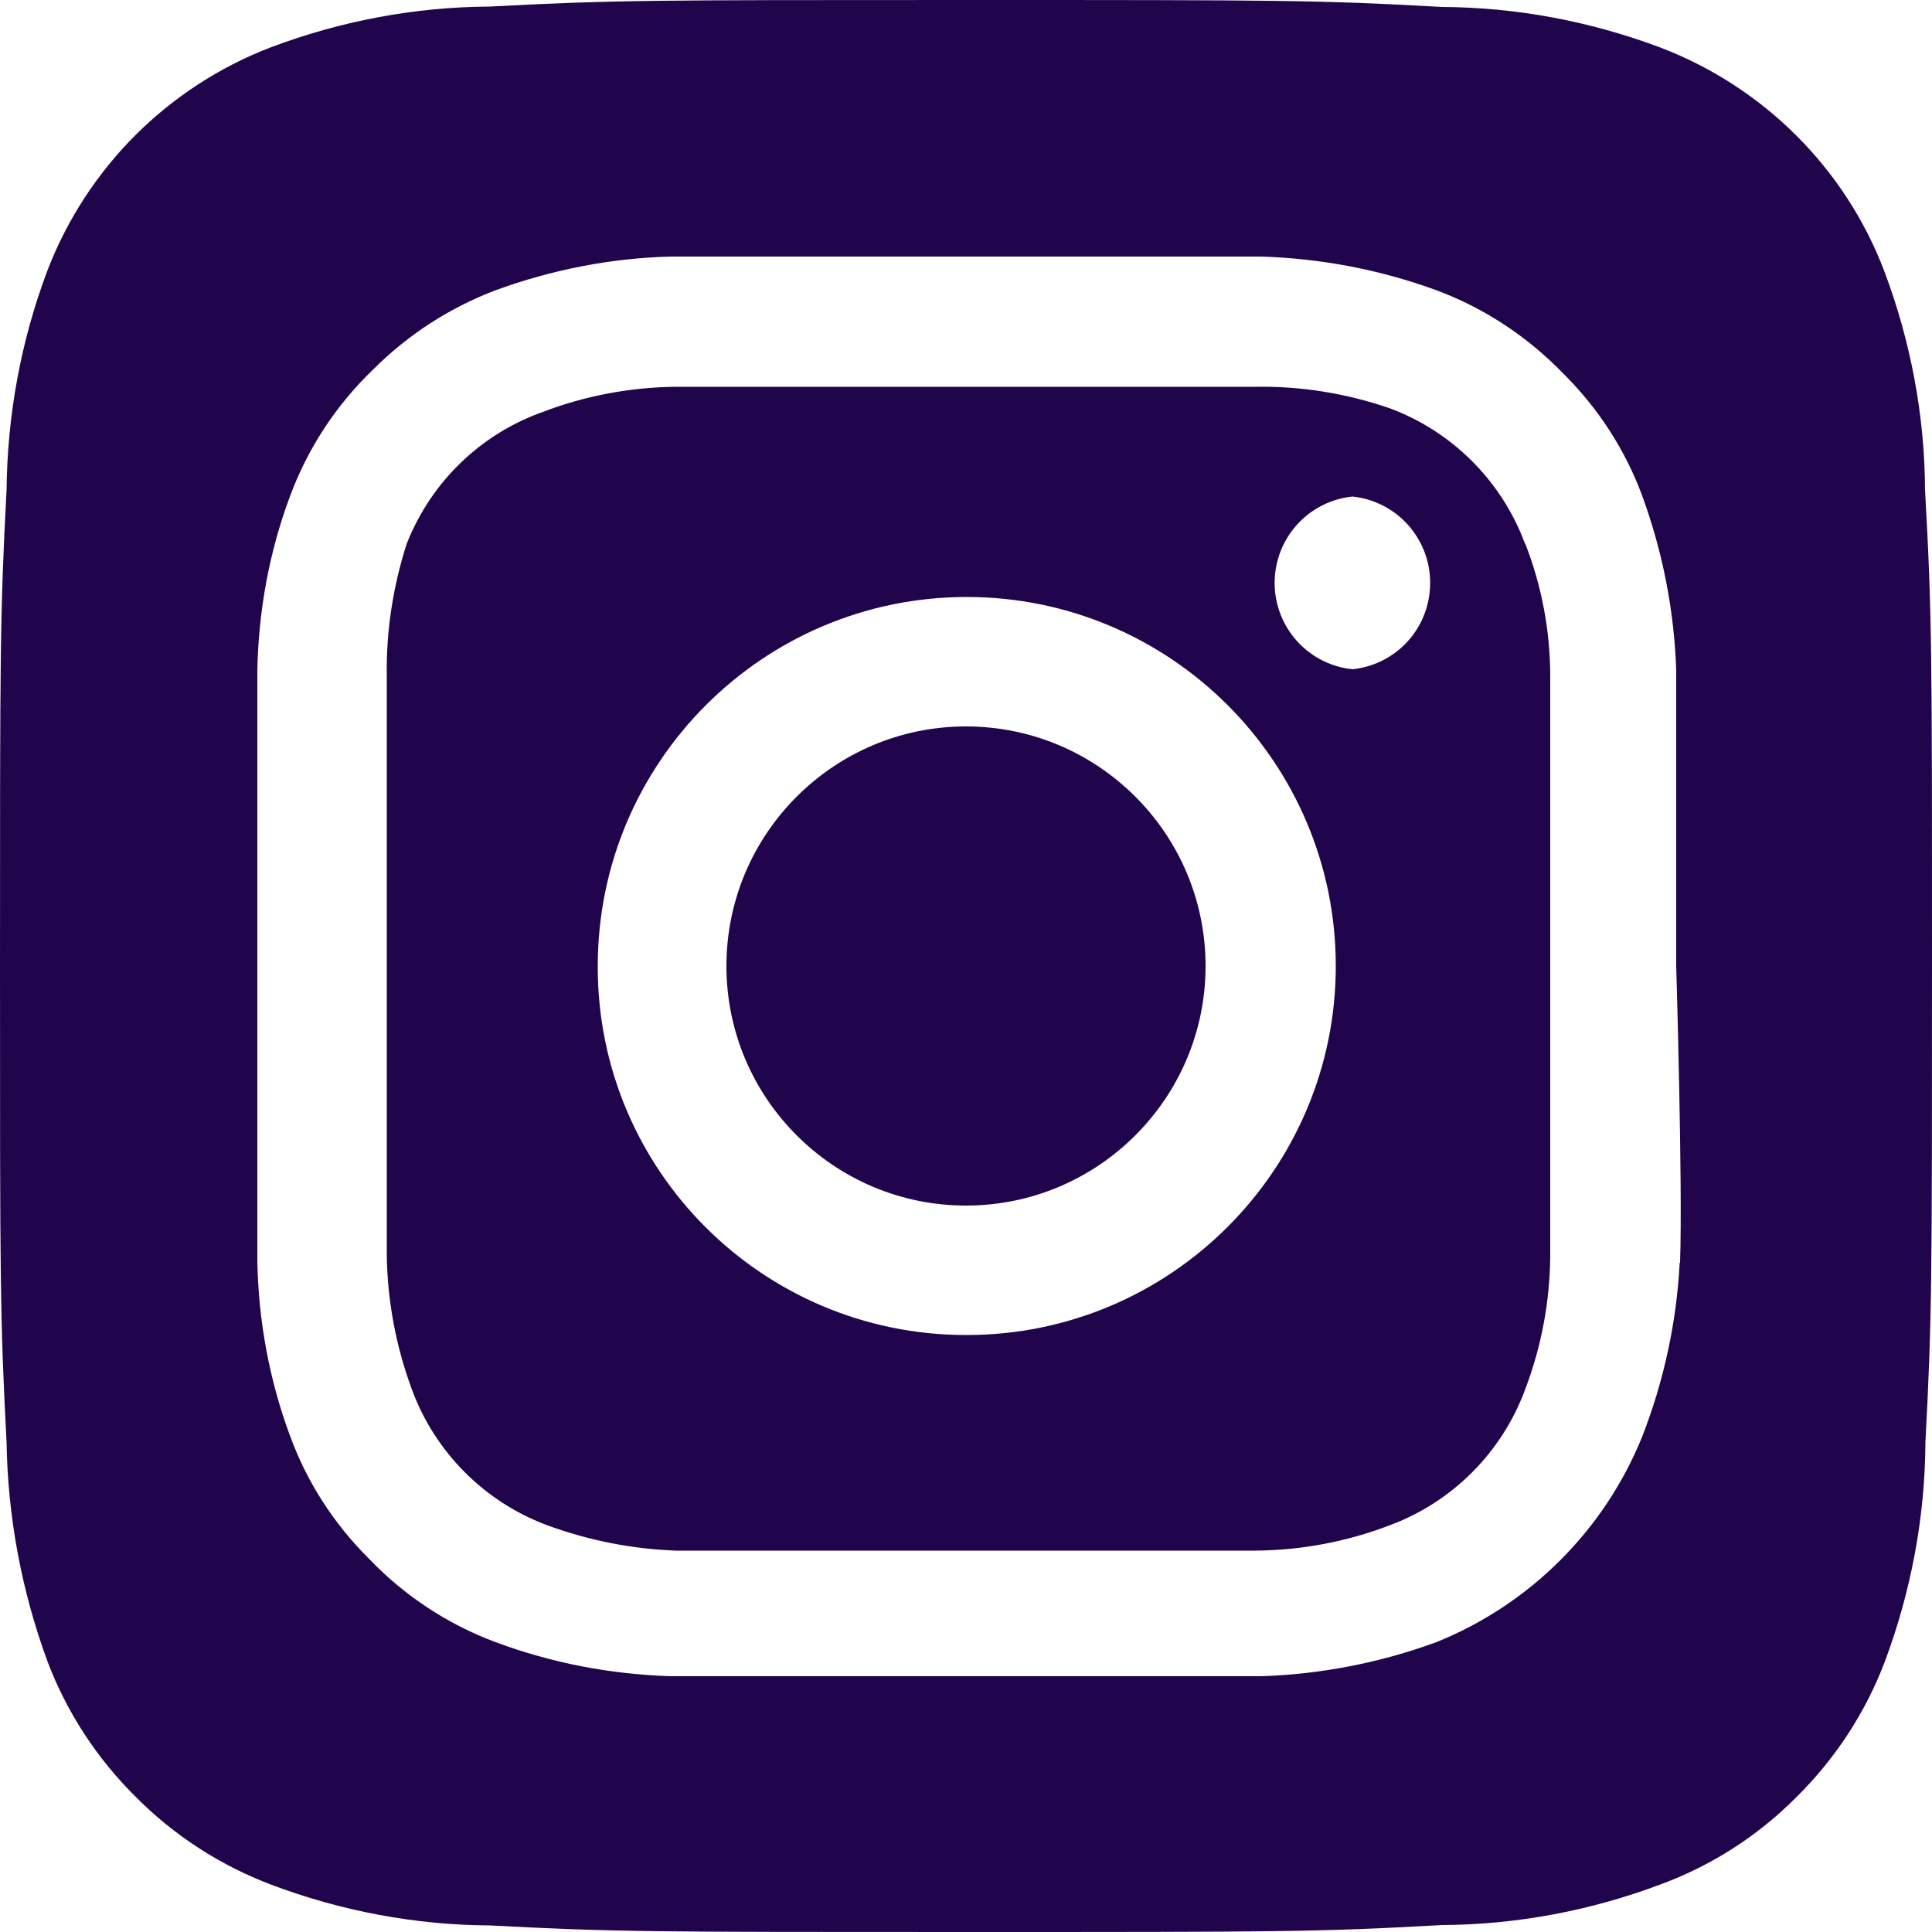 <svg width="40" height="40" viewBox="0 0 40 40" fill="none" xmlns="http://www.w3.org/2000/svg">
<path d="M20 15.04C17.264 15.04 15.04 17.264 15.04 20C15.04 22.736 17.264 24.96 20 24.96C22.736 24.96 24.96 22.736 24.96 20C24.96 17.264 22.736 15.04 20 15.04ZM39.856 10.144C39.848 8.6 39.56 7.072 39.016 5.624C38.208 3.488 36.512 1.8 34.376 0.984C32.928 0.44 31.4 0.152 29.856 0.144C27.28 0 26.52 0 20 0C13.48 0 12.72 0 10.136 0.136C8.592 0.144 7.064 0.432 5.616 0.976C3.48 1.792 1.792 3.48 0.976 5.616C0.432 7.064 0.152 8.592 0.136 10.144C0 12.72 0 13.48 0 20C0 26.52 0 27.28 0.136 29.856C0.16 31.408 0.448 32.944 0.984 34.4C1.384 35.456 2.008 36.408 2.808 37.2C3.608 38.008 4.568 38.624 5.624 39.024C7.072 39.568 8.6 39.856 10.144 39.864C12.72 40 13.48 40 20 40C26.52 40 27.28 40 29.856 39.856C31.4 39.848 32.928 39.56 34.376 39.016C35.44 38.624 36.4 38.008 37.2 37.2C38 36.408 38.624 35.456 39.024 34.4C39.568 32.944 39.856 31.408 39.864 29.856C40 27.28 40 26.52 40 20C40 13.48 40 12.72 39.856 10.144ZM34.776 26.144C34.712 27.376 34.448 28.592 34 29.744C33.216 31.68 31.68 33.216 29.736 34C28.576 34.424 27.352 34.664 26.12 34.704H13.88C12.64 34.664 11.424 34.432 10.264 34C9.272 33.632 8.376 33.04 7.648 32.28C6.92 31.56 6.36 30.696 6.008 29.736C5.576 28.576 5.352 27.352 5.328 26.12V13.88C5.352 12.64 5.576 11.416 6.008 10.264C6.376 9.272 6.968 8.376 7.728 7.648C8.448 6.928 9.312 6.368 10.264 6.008C11.424 5.584 12.648 5.344 13.88 5.312H26.12C27.36 5.352 28.576 5.584 29.736 6.008C30.728 6.376 31.624 6.968 32.36 7.728C33.088 8.448 33.648 9.312 34 10.264C34.424 11.424 34.664 12.648 34.704 13.88V20C34.704 20 34.84 24.544 34.784 26.12V26.144H34.776ZM31.576 11.264C31.096 9.96 30.064 8.928 28.76 8.448C27.872 8.144 26.936 7.992 26 8.008H14C13.056 8.016 12.12 8.192 11.24 8.528C9.952 8.984 8.928 9.976 8.424 11.248C8.136 12.136 7.992 13.072 8.008 14.008V26.008C8.024 26.952 8.2 27.88 8.528 28.768C9.008 30.072 10.04 31.104 11.344 31.584C12.2 31.896 13.096 32.072 14 32.104H26C26.944 32.096 27.88 31.92 28.76 31.584C30.064 31.104 31.096 30.072 31.576 28.768C31.912 27.888 32.088 26.952 32.096 26.008V14.008C32.096 13.064 31.92 12.128 31.576 11.248V11.264ZM20 27.64C15.792 27.64 12.376 24.232 12.376 20.024V20C12.376 15.784 15.8 12.36 20.016 12.36C24.232 12.36 27.656 15.784 27.656 20C27.656 24.216 24.232 27.64 20.016 27.64H20ZM28 13.856C27.008 13.752 26.296 12.864 26.4 11.88C26.488 11.032 27.16 10.368 28 10.28C28.992 10.384 29.704 11.272 29.6 12.256C29.512 13.104 28.848 13.768 28 13.856Z" fill="#21054C"/>
</svg>
